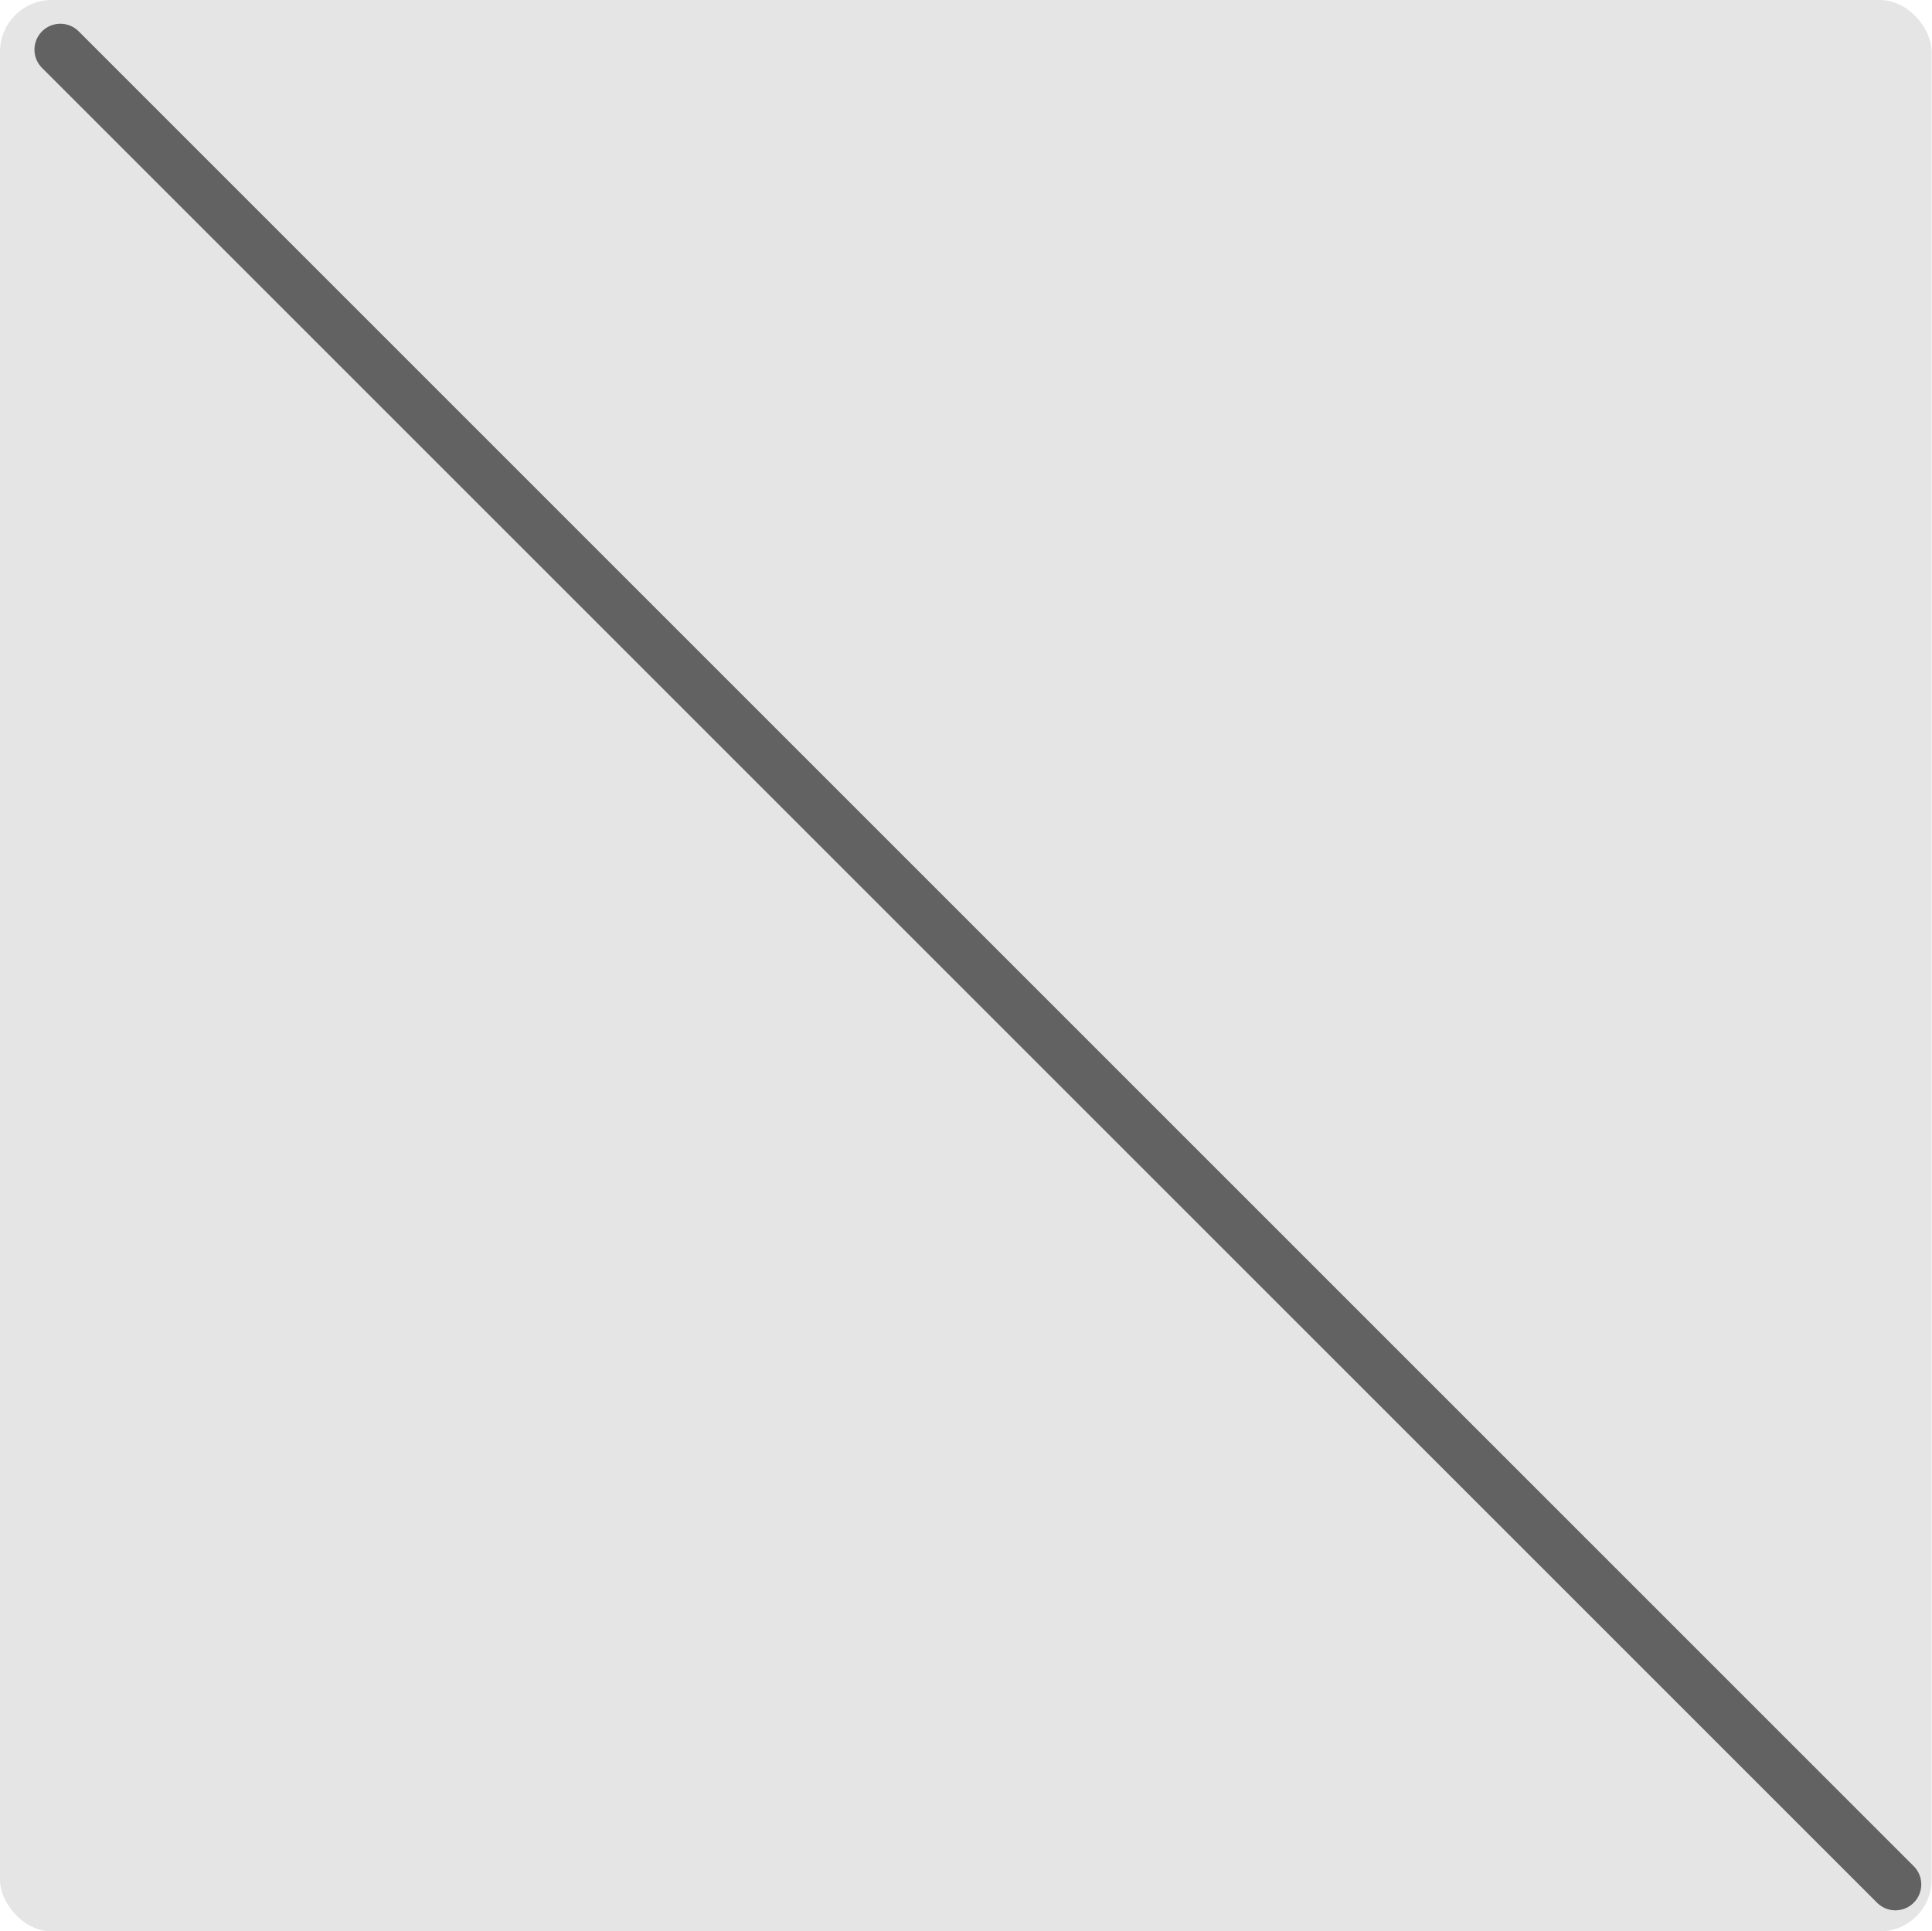 <svg xmlns="http://www.w3.org/2000/svg" width="74.611" height="74.596" viewBox="0 0 74.611 74.596"><defs><style>.a{fill:#dedede;opacity:0.8;}.b{fill:none;stroke:#626262;stroke-linecap:round;stroke-width:2px;}</style></defs><g transform="translate(-1309 -151)"><rect class="a" width="74.596" height="74.596" rx="2" transform="translate(1309 151)"/><line class="b" x2="70.866" y2="70.866" transform="translate(1311.331 152.917)"/></g></svg>